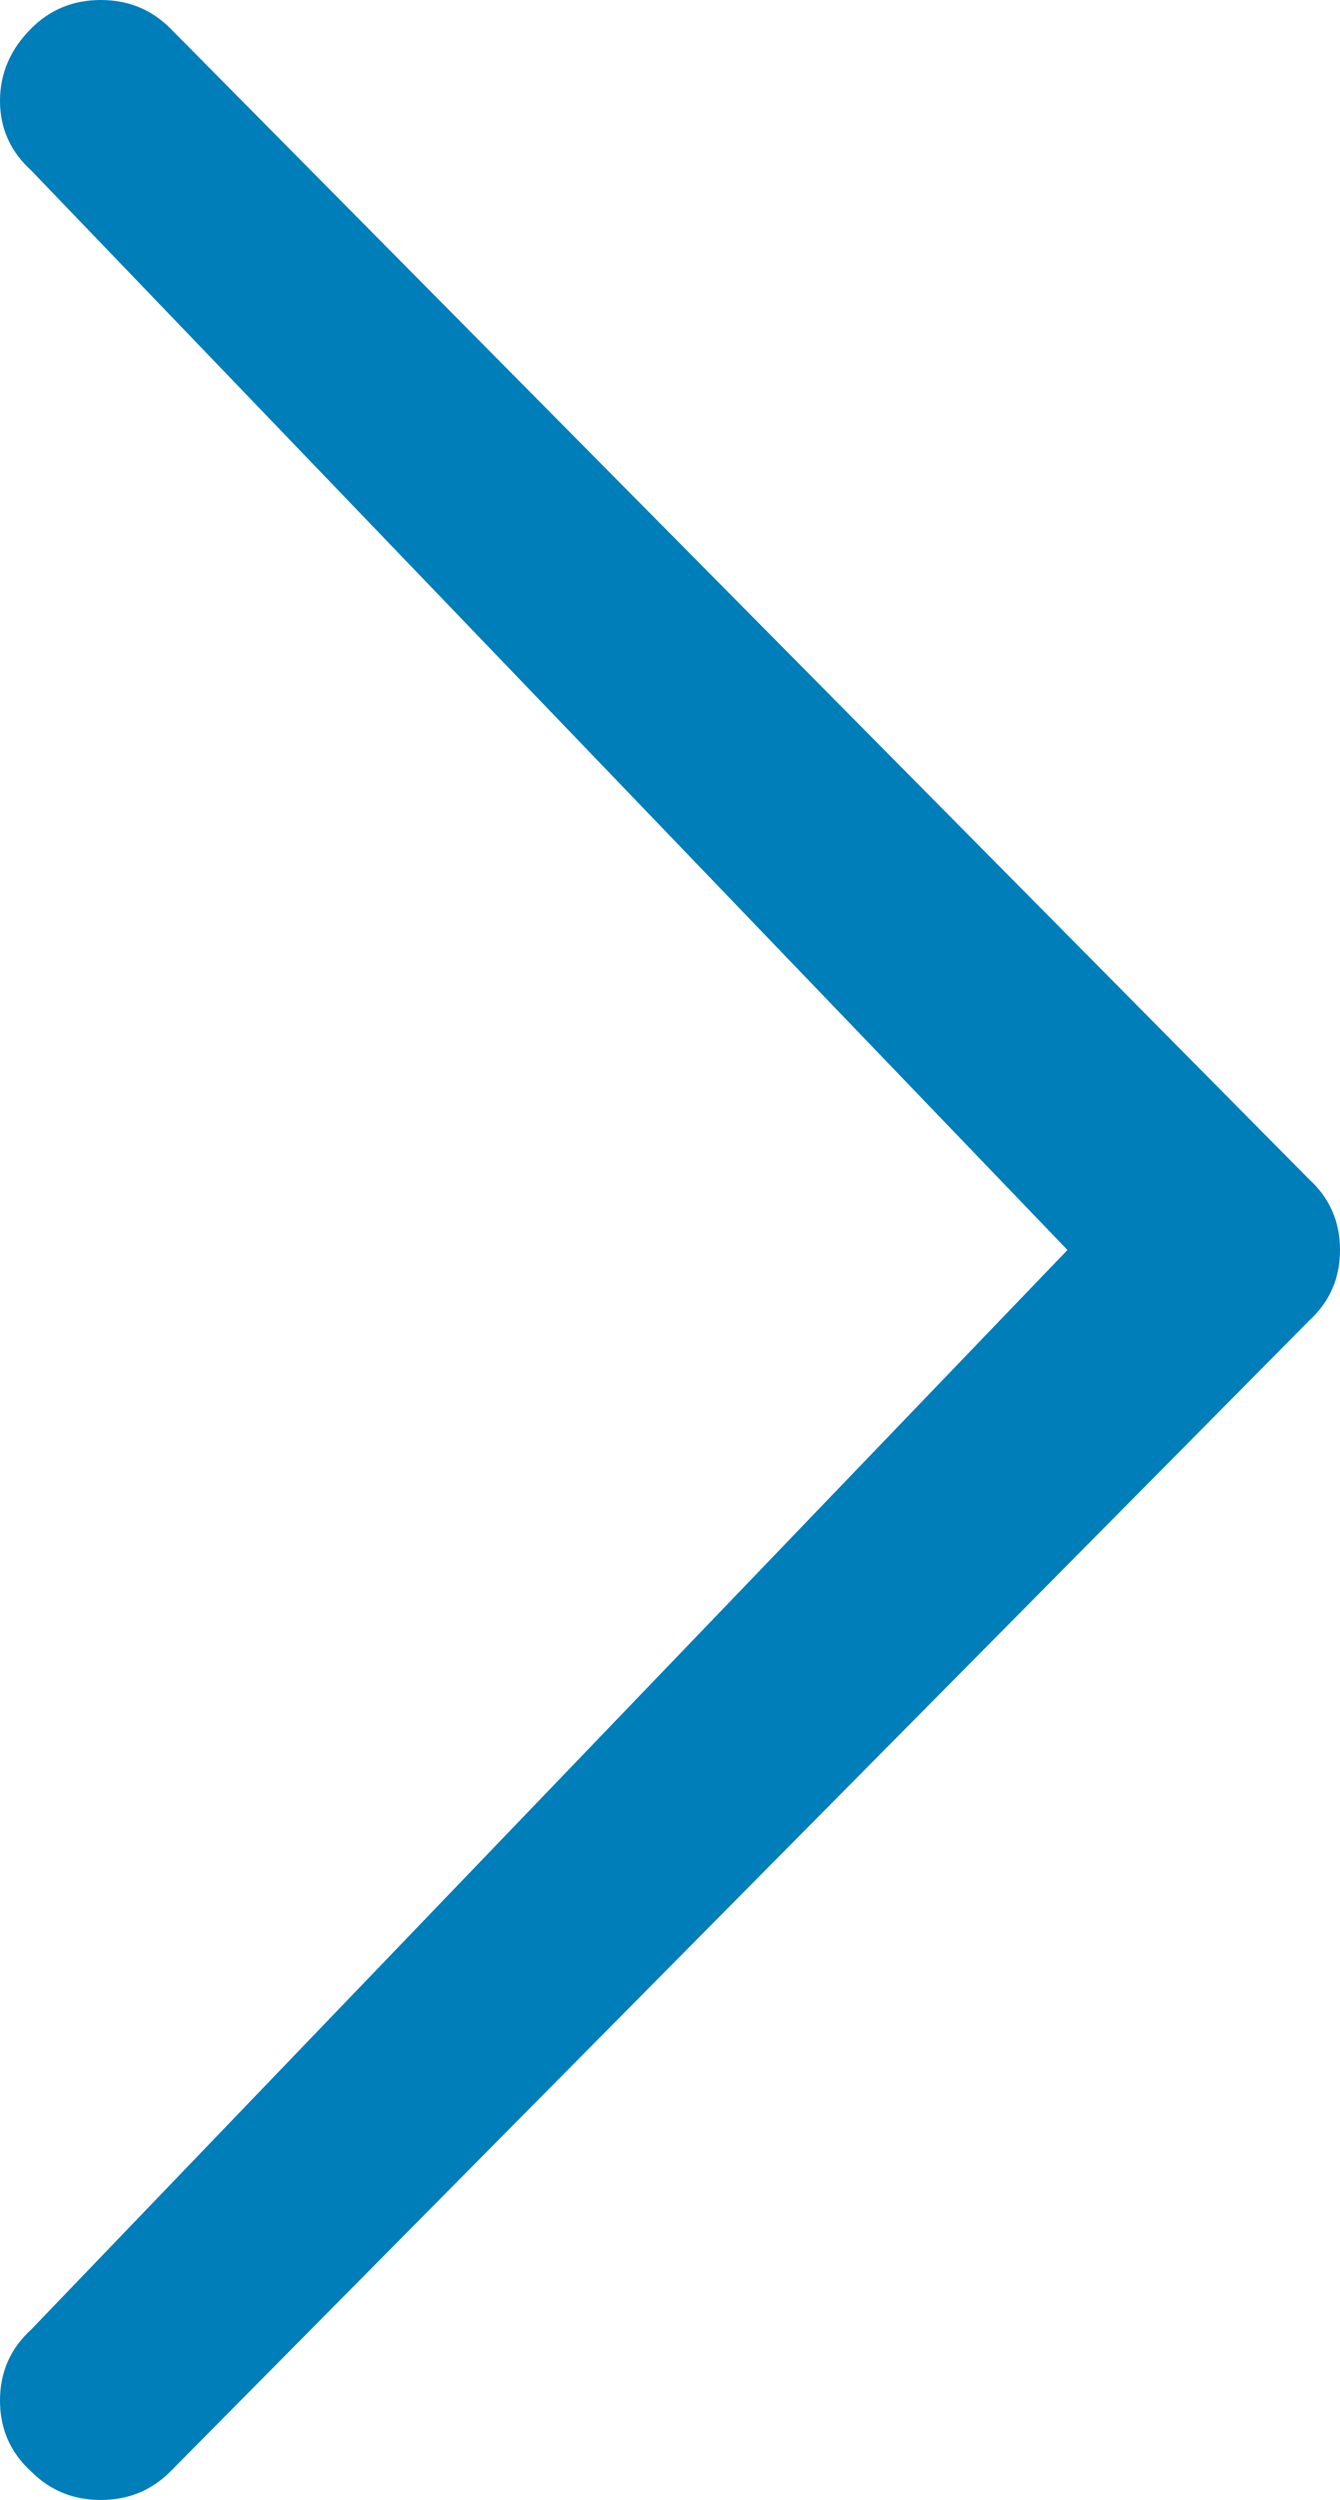 <?xml version="1.0" encoding="UTF-8"?>
<svg width="28.964px" height="54px" viewBox="0 0 28.964 54" version="1.1" xmlns="http://www.w3.org/2000/svg" xmlns:xlink="http://www.w3.org/1999/xlink">
    <title>Fill 1</title>
    <g id="Page-1" stroke="none" stroke-width="1" fill="none" fill-rule="evenodd">
        <g id="Mobile-main-page" transform="translate(-338.311, -1314)" fill="#007EB9">
            <g id="main" transform="translate(-18, 373)">
                <g id="best-seller" transform="translate(0, 682)">
                    <path d="M379.384,286 L356.986,262.682 C356.536,262.273 356.311,261.772 356.311,261.178 C356.311,260.585 356.536,260.064 356.986,259.614 C357.395,259.205 357.896,259 358.489,259 C359.083,259 359.584,259.205 359.993,259.614 L384.6,284.466 C385.05,284.875 385.275,285.386 385.275,286 C385.275,286.614 385.05,287.125 384.6,287.534 L359.993,312.386 C359.584,312.795 359.083,313 358.489,313 C357.896,313 357.395,312.795 356.986,312.386 C356.536,311.977 356.311,311.466 356.311,310.852 C356.311,310.239 356.536,309.727 356.986,309.318 L379.384,286 Z" id="Fill-1"></path>
                </g>
            </g>
        </g>
    </g>
</svg>